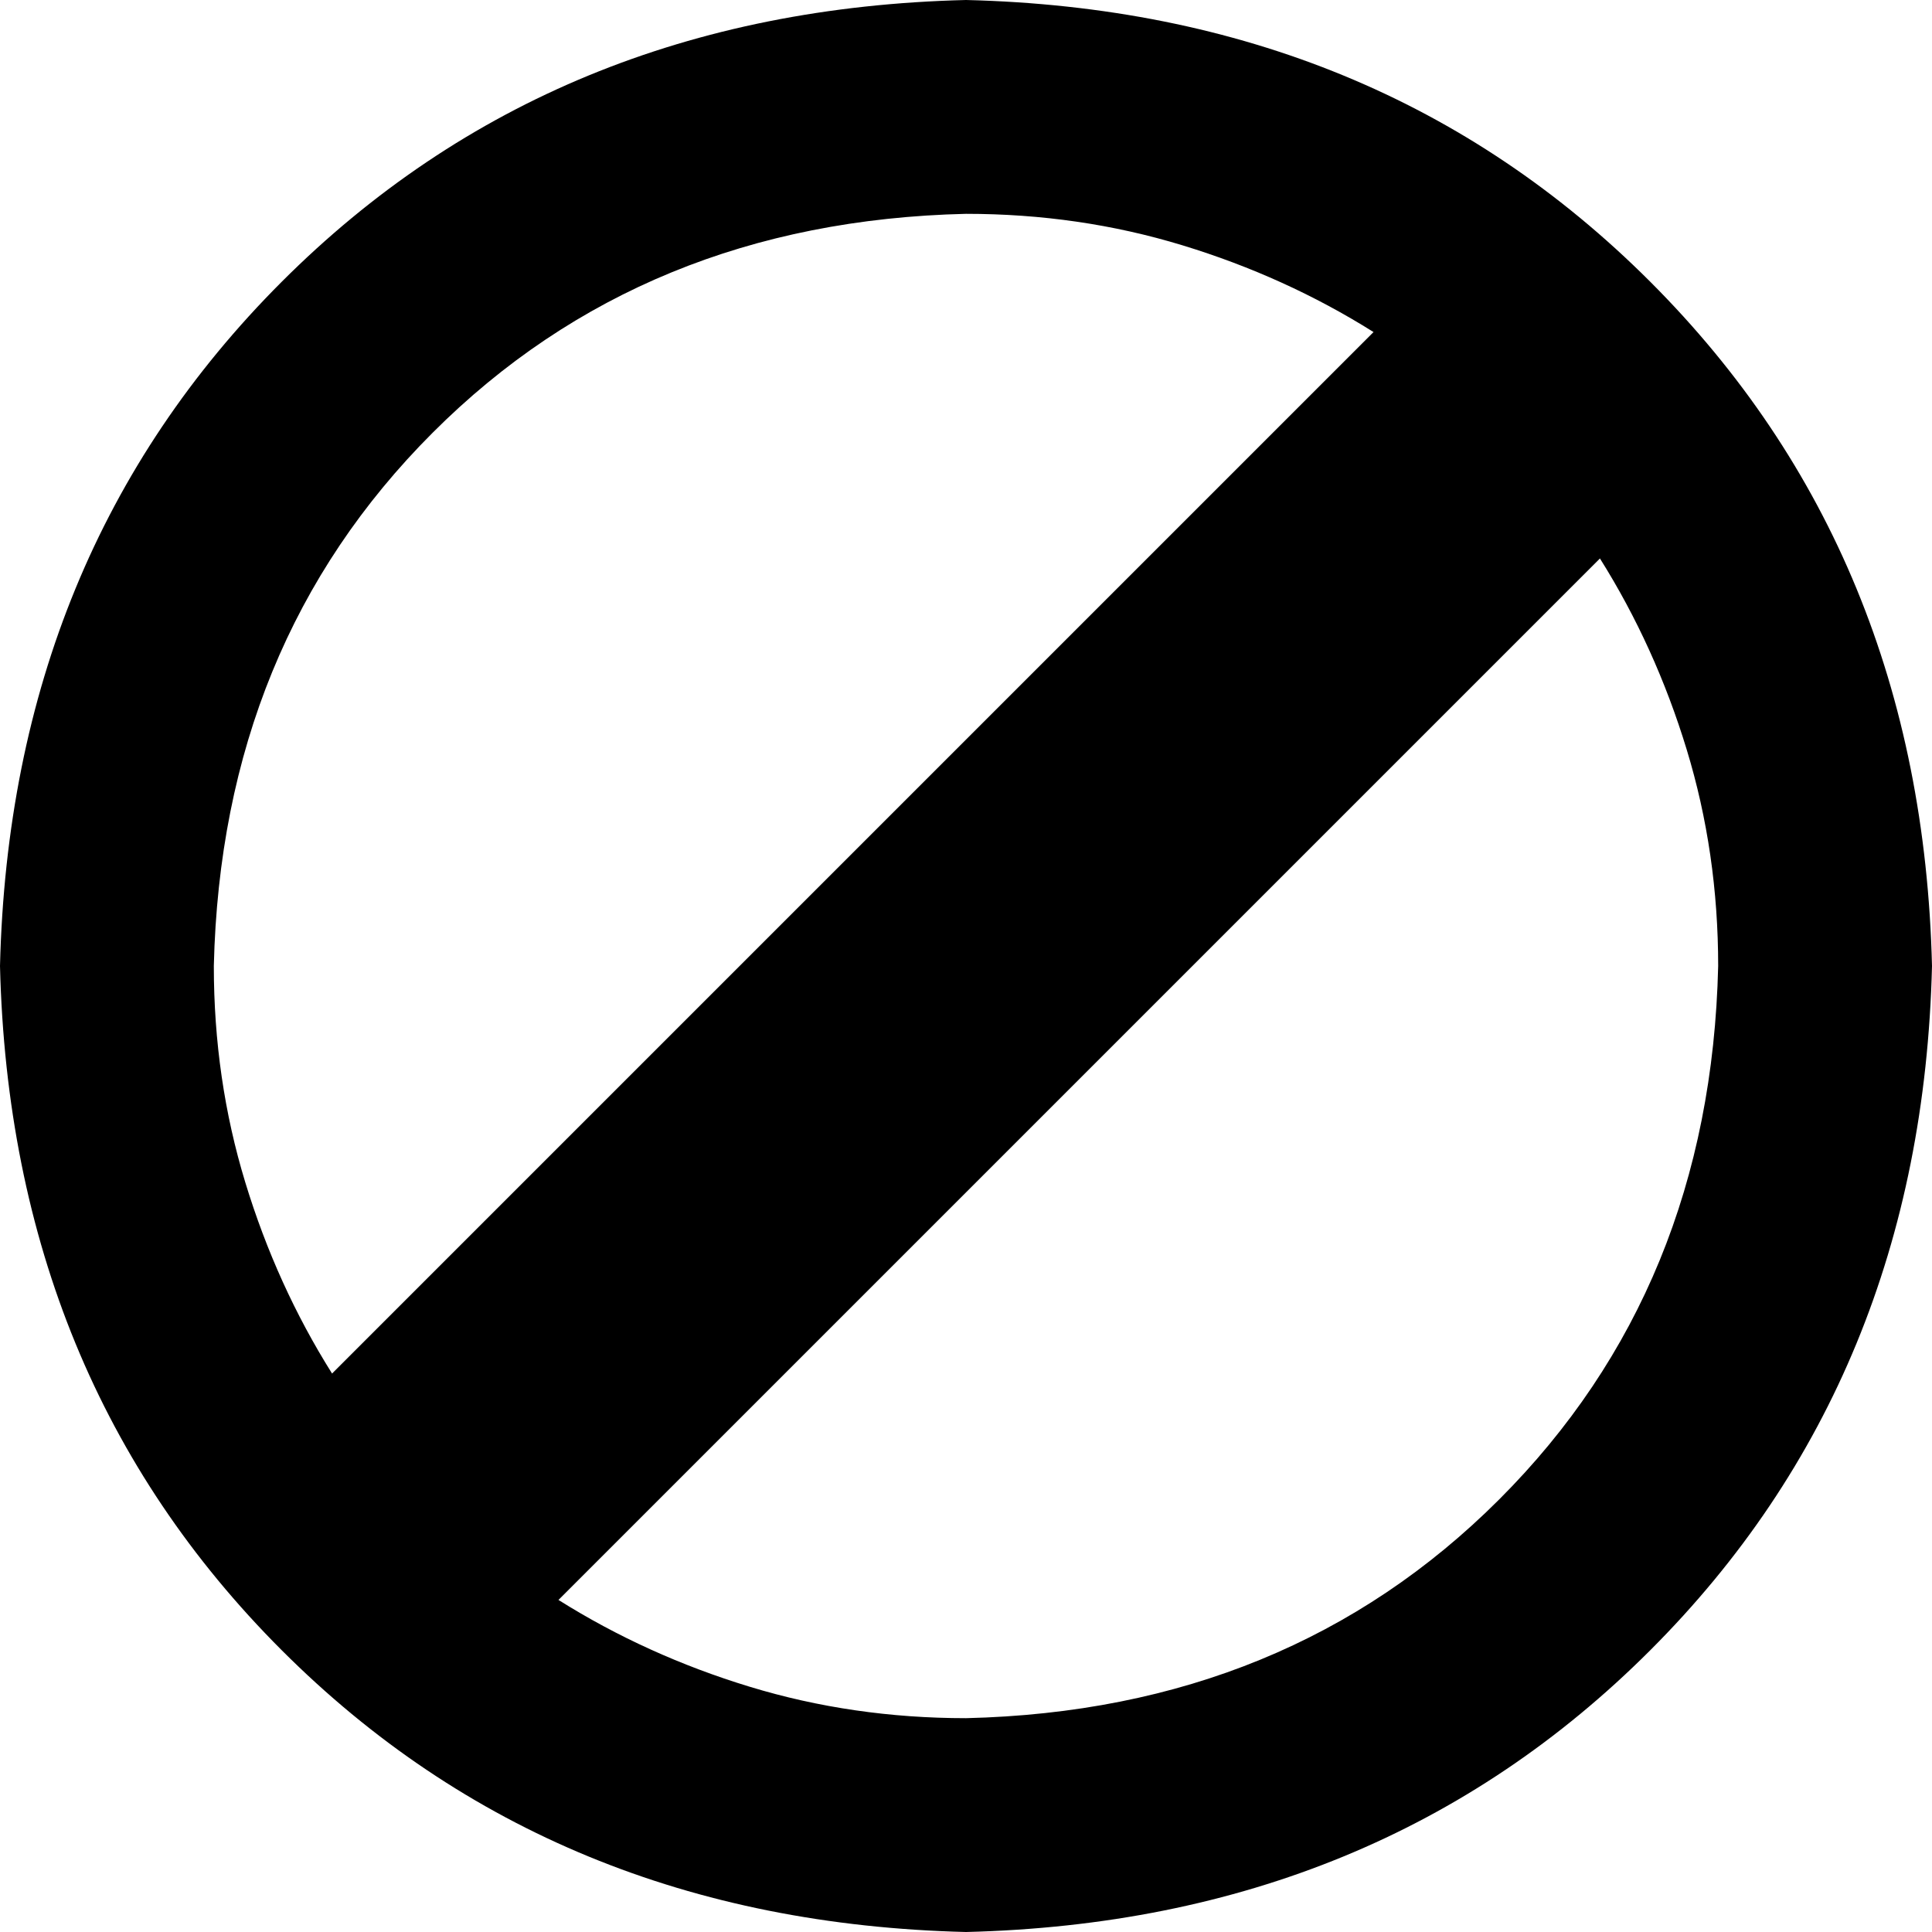 <svg xmlns="http://www.w3.org/2000/svg" viewBox="128 0 768 768"><path d="M512 0Q348 4 240 112Q132 220 128 384Q132 548 240 656Q348 764 512 768Q676 764 784 656Q892 548 896 384Q892 220 784 112Q676 4 512 0ZM512 85Q557 85 598 97.50Q639 110 674 132L260 546Q238 511 225.50 470Q213 429 213 384Q216 256 300 172Q384 88 512 85ZM512 683Q467 683 426 670.50Q385 658 350 636L764 222Q786 257 798.50 298Q811 339 811 384Q808 512 724 596Q640 680 512 683Z"/></svg>